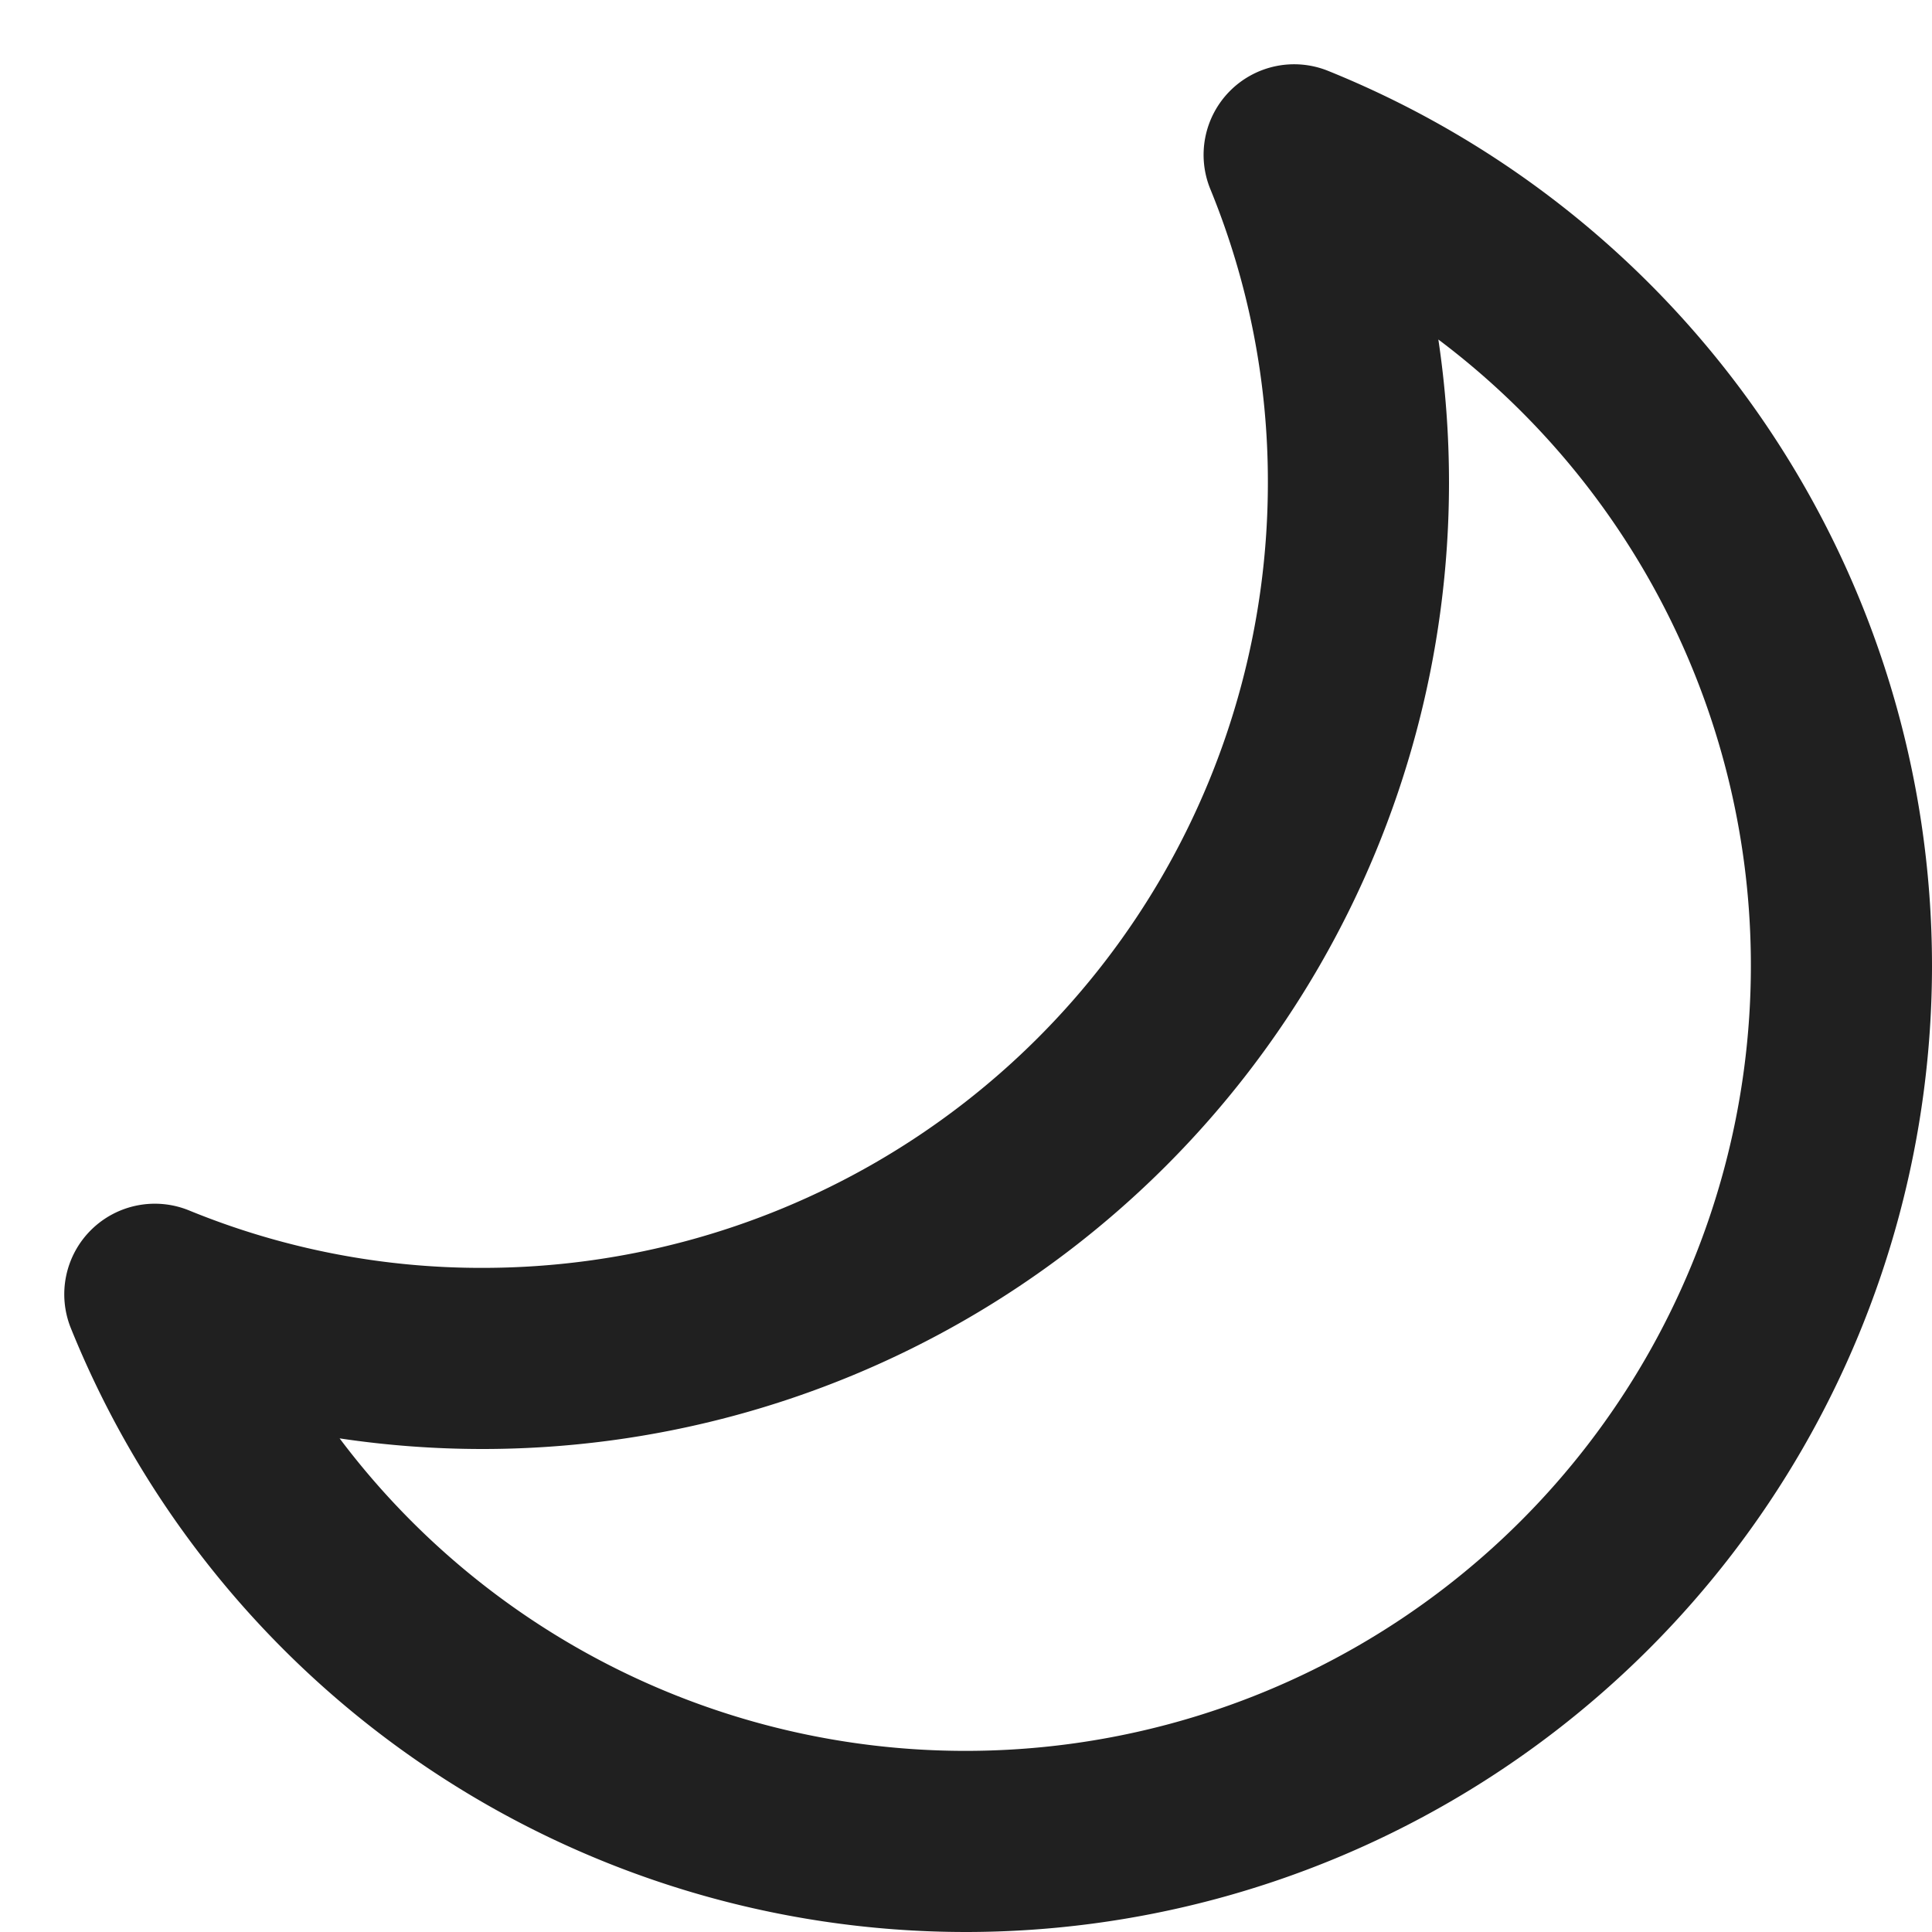 <svg xmlns="http://www.w3.org/2000/svg" xmlns:xlink="http://www.w3.org/1999/xlink" width="64" height="64" viewBox="0 0 64 64">
  <defs>
    <clipPath id="clip-moon">
      <rect width="64" height="64"/>
    </clipPath>
  </defs>
  <g id="moon" clip-path="url(#clip-moon)">
    <path id="path-moon" d="M460.993-62.653a3,3,0,0,0-3.251.668,3,3,0,0,0-.646,3.255A25.521,25.521,0,0,1,459-49a26.012,26.012,0,0,1-26,26,25.523,25.523,0,0,1-9.73-1.9,3,3,0,0,0-3.255.646,3,3,0,0,0-.668,3.251A31.982,31.982,0,0,0,449-1a32.015,32.015,0,0,0,32-32A31.98,31.98,0,0,0,460.993-62.653Zm3.655,8.9A25.936,25.936,0,0,1,475-33,26.012,26.012,0,0,1,449-7a25.936,25.936,0,0,1-20.75-10.352A32,32,0,0,0,433-17a32.015,32.015,0,0,0,32-32,32.05,32.05,0,0,0-.352-4.749Z" transform="translate(-417 65)" fill="#202020" fill-rule="evenodd"/>
  </g>
</svg>
